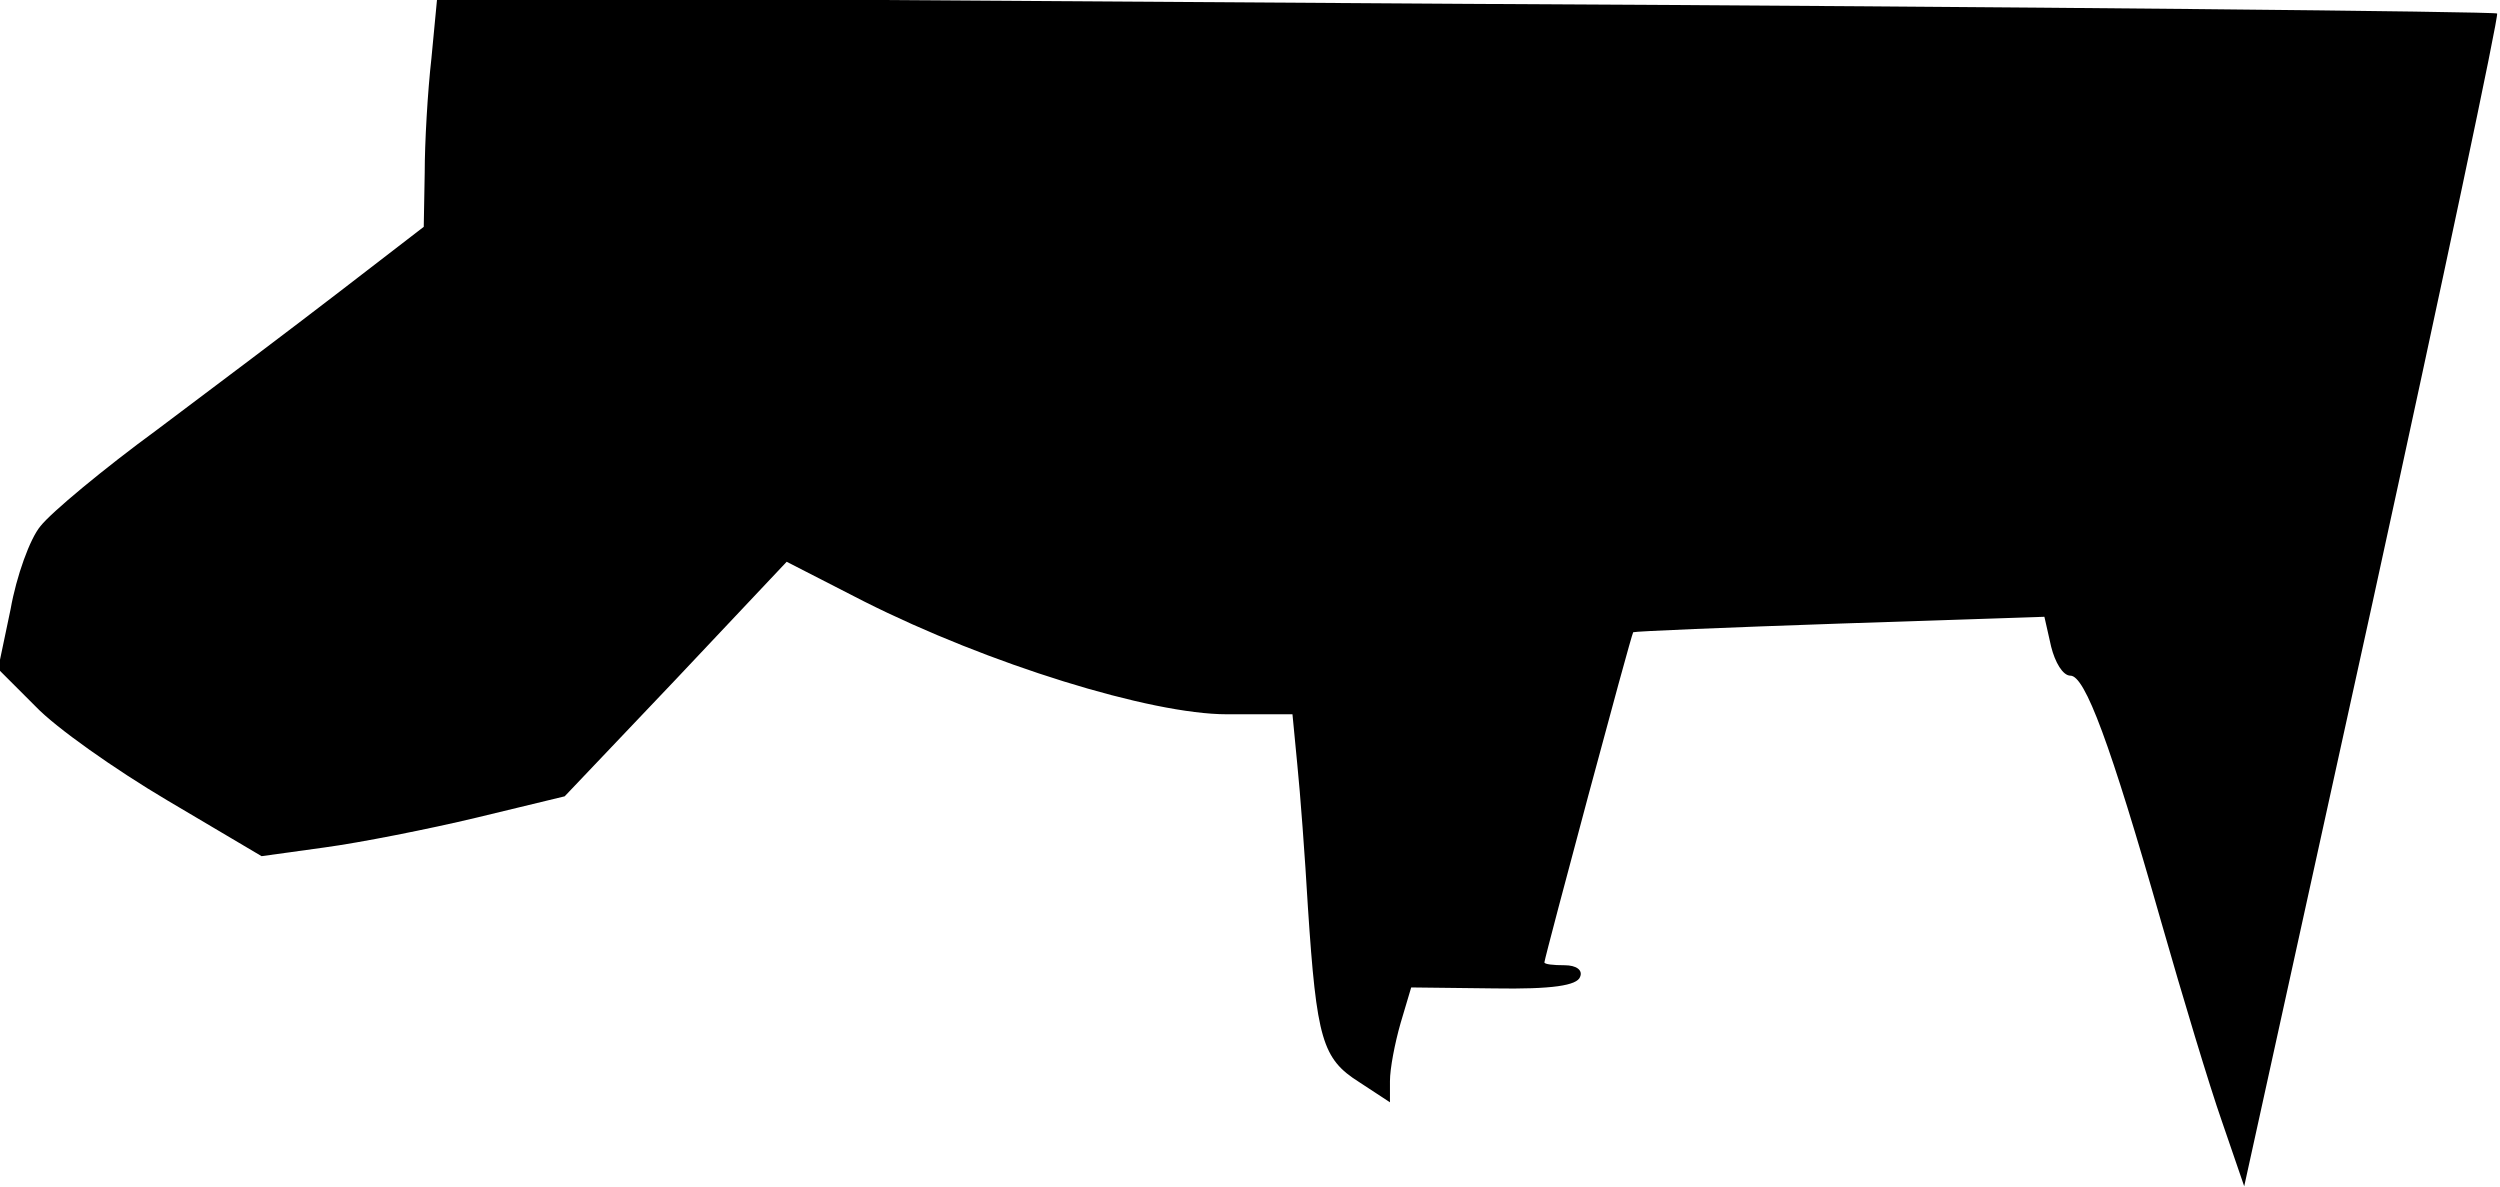 <?xml version="1.0" standalone="no"?>
<!DOCTYPE svg PUBLIC "-//W3C//DTD SVG 20010904//EN"
 "http://www.w3.org/TR/2001/REC-SVG-20010904/DTD/svg10.dtd">
<svg version="1.0" xmlns="http://www.w3.org/2000/svg"
 width="259pt" height="123pt" viewBox="0 0 259 123"
 preserveAspectRatio="xMidYMid meet">
<g transform="translate(0,123) scale(0.1,-0.1)"
fill="#000000" stroke="none">
<path fill="#000000" stroke="none" d="M447 1170 c-4 -35 -7 -88 -7 -119 l-1
-56 -87 -67 c-48 -37 -133 -101 -189 -143 -56 -41 -110 -86 -121 -100 -11 -13
-25 -52 -31 -86 l-13 -62 39 -39 c21 -22 82 -65 136 -97 l98 -58 65 9 c37 5
108 19 158 31 l91 22 115 121 115 122 80 -41 c129 -65 297 -117 376 -117 l68
0 5 -52 c3 -29 8 -96 11 -148 9 -137 15 -157 53 -181 l32 -21 0 22 c0 13 5 39
11 60 l11 37 86 -1 c60 -1 86 3 89 12 3 7 -4 12 -16 12 -12 0 -21 1 -21 3 1 8
90 340 92 342 2 1 98 5 215 9 l211 7 7 -31 c4 -16 12 -30 20 -30 15 0 41 -69
94 -255 22 -77 50 -170 63 -207 l23 -67 133 605 c73 334 131 608 129 610 -2 2
-483 7 -1069 10 l-1065 7 -6 -63z"/>
</g>
</svg>
